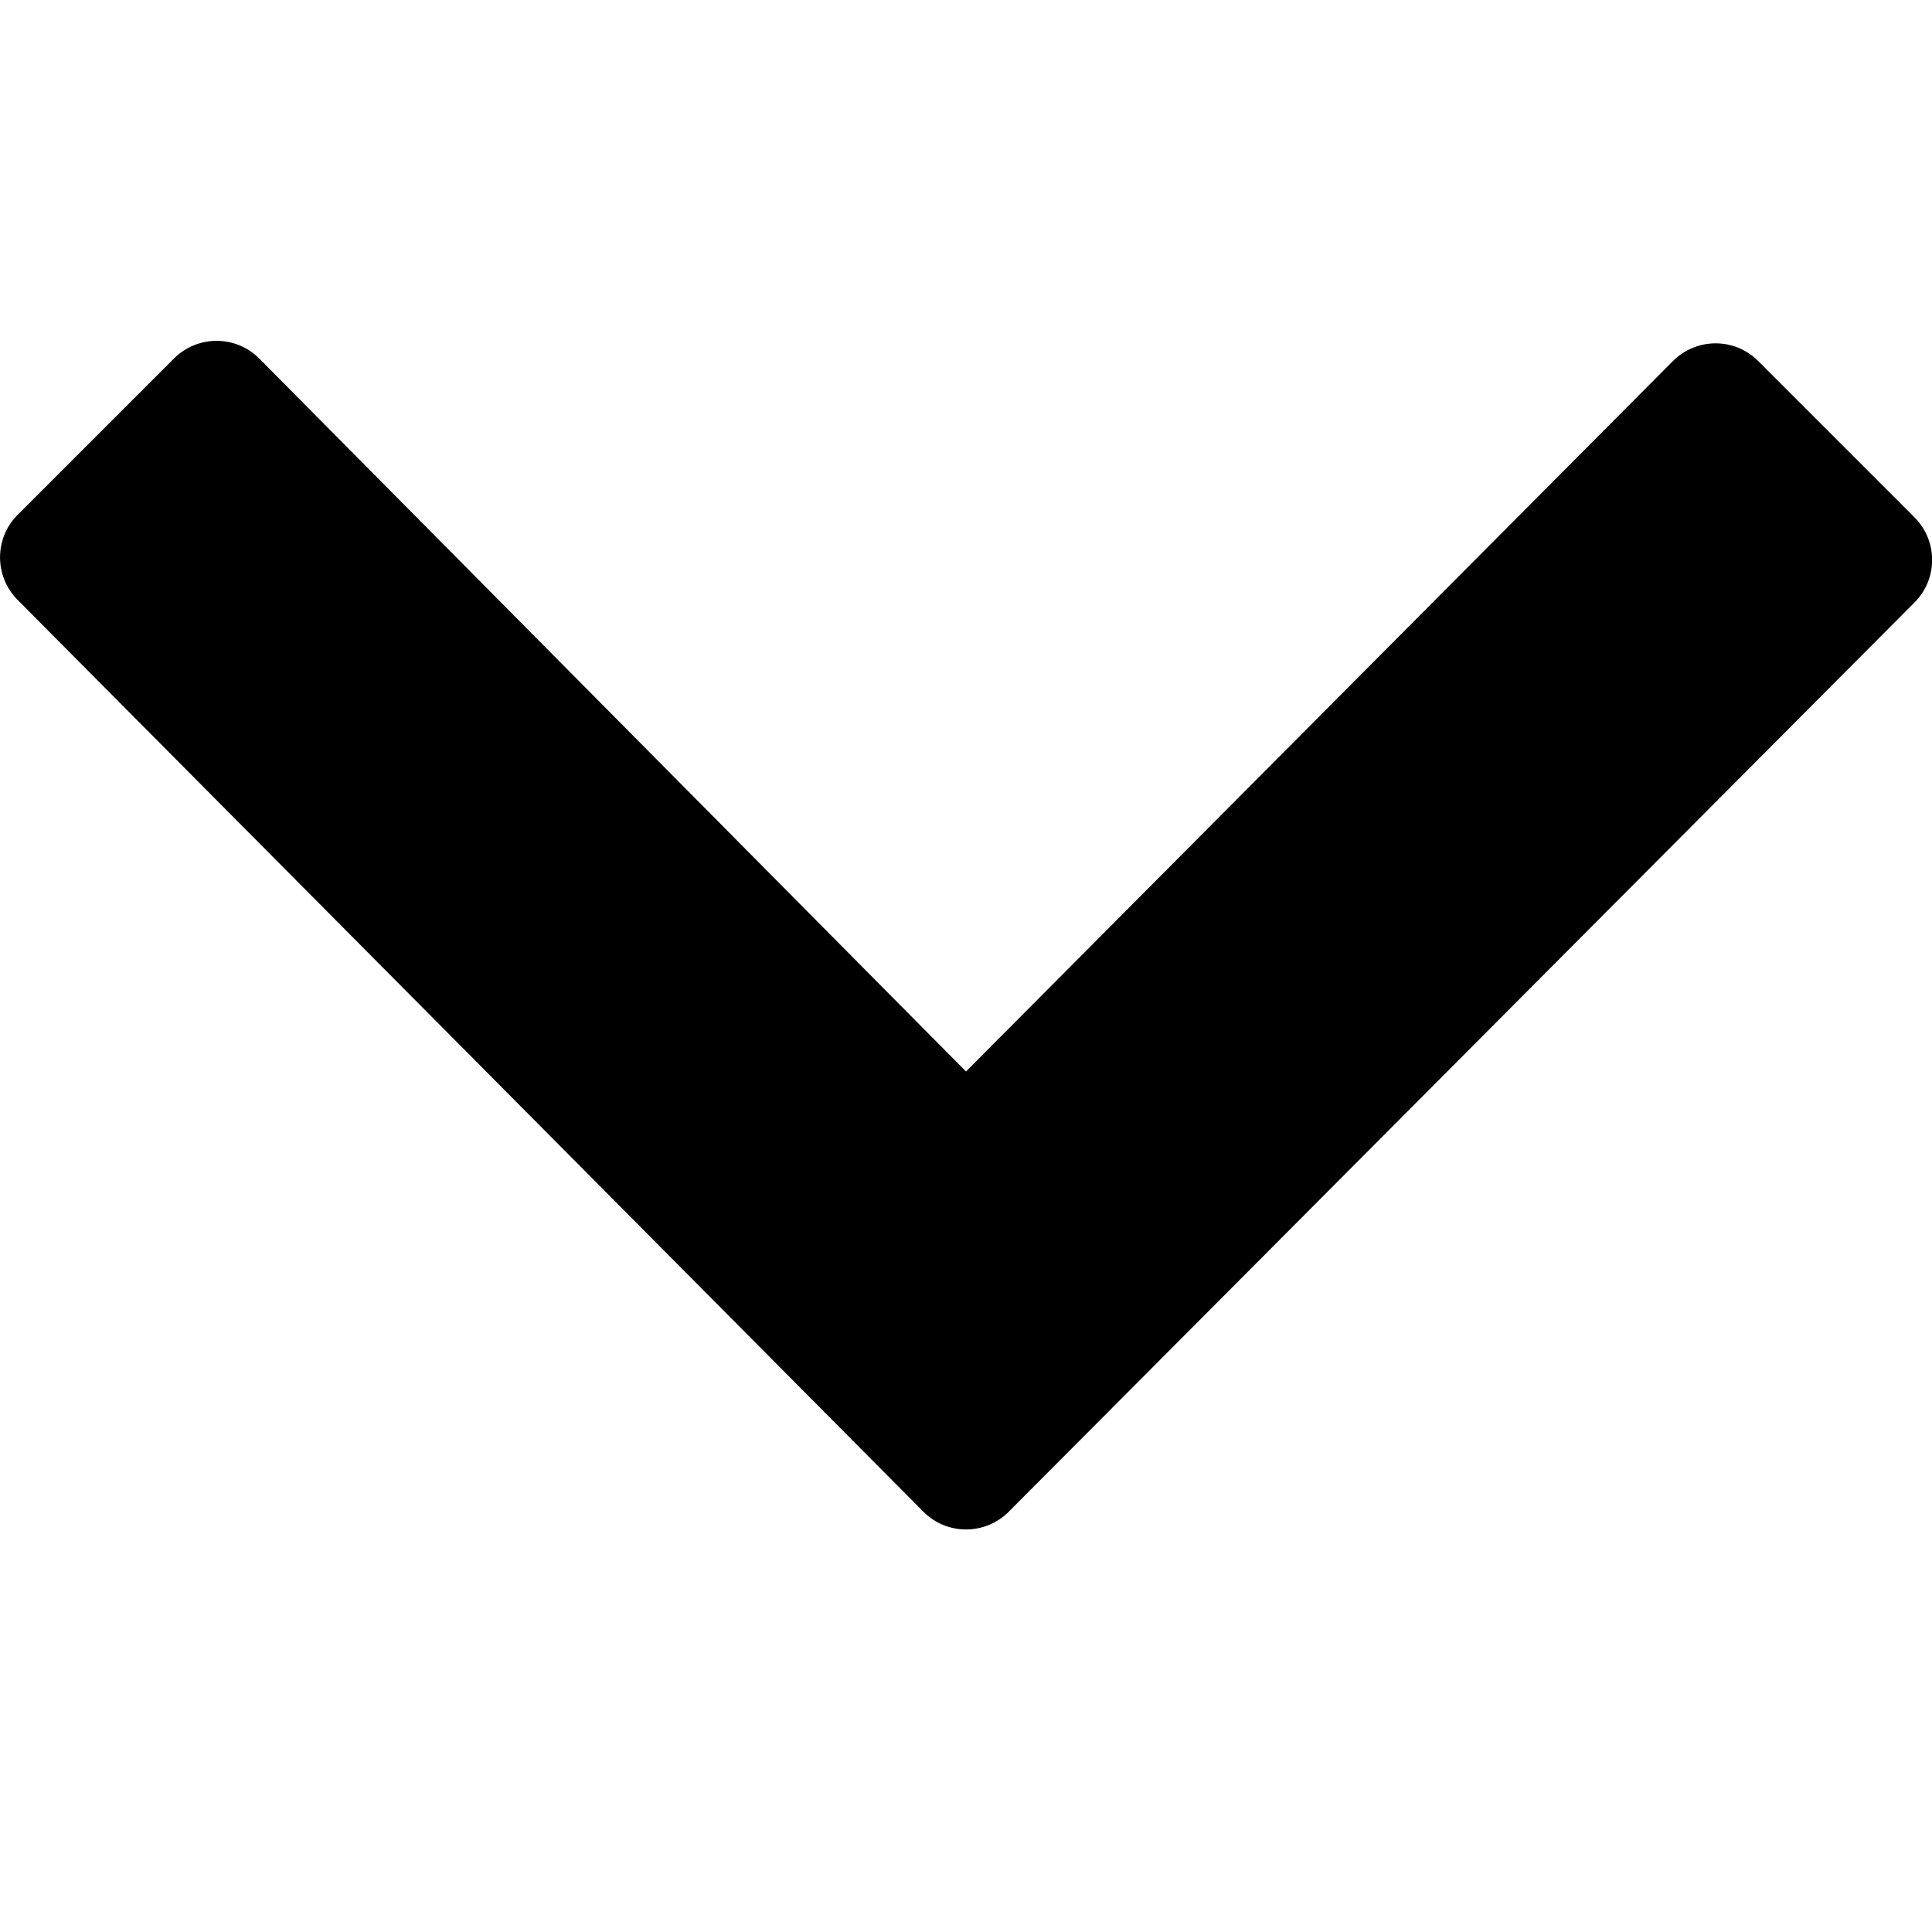 <?xml version="1.0" encoding="utf-8"?>
<!-- Generator: Adobe Illustrator 18.0.0, SVG Export Plug-In . SVG Version: 6.00 Build 0)  -->
<!DOCTYPE svg PUBLIC "-//W3C//DTD SVG 1.1//EN" "http://www.w3.org/Graphics/SVG/1.1/DTD/svg11.dtd">
<svg version="1.1" id="Layer_1" xmlns="http://www.w3.org/2000/svg" xmlns:xlink="http://www.w3.org/1999/xlink" x="0px" y="0px"
	 width="1152px" height="1152px" viewBox="0 0 1152 1152" enable-background="new 0 0 1152 1152" xml:space="preserve">
<path d="M576,638.9l421.5-423.6c14.1-14.1,36.9-14.1,50.9,0l93.1,93.1c14.1,14.1,14.1,36.9,0,50.9l-540,542.1
	c-14.1,14.1-36.9,14.1-50.9,0l-540-543.6c-14.1-14.1-14.1-36.9,0-50.9l93.1-93.1c14.1-14.1,36.9-14.1,50.9,0L576,638.9z"/>
</svg>